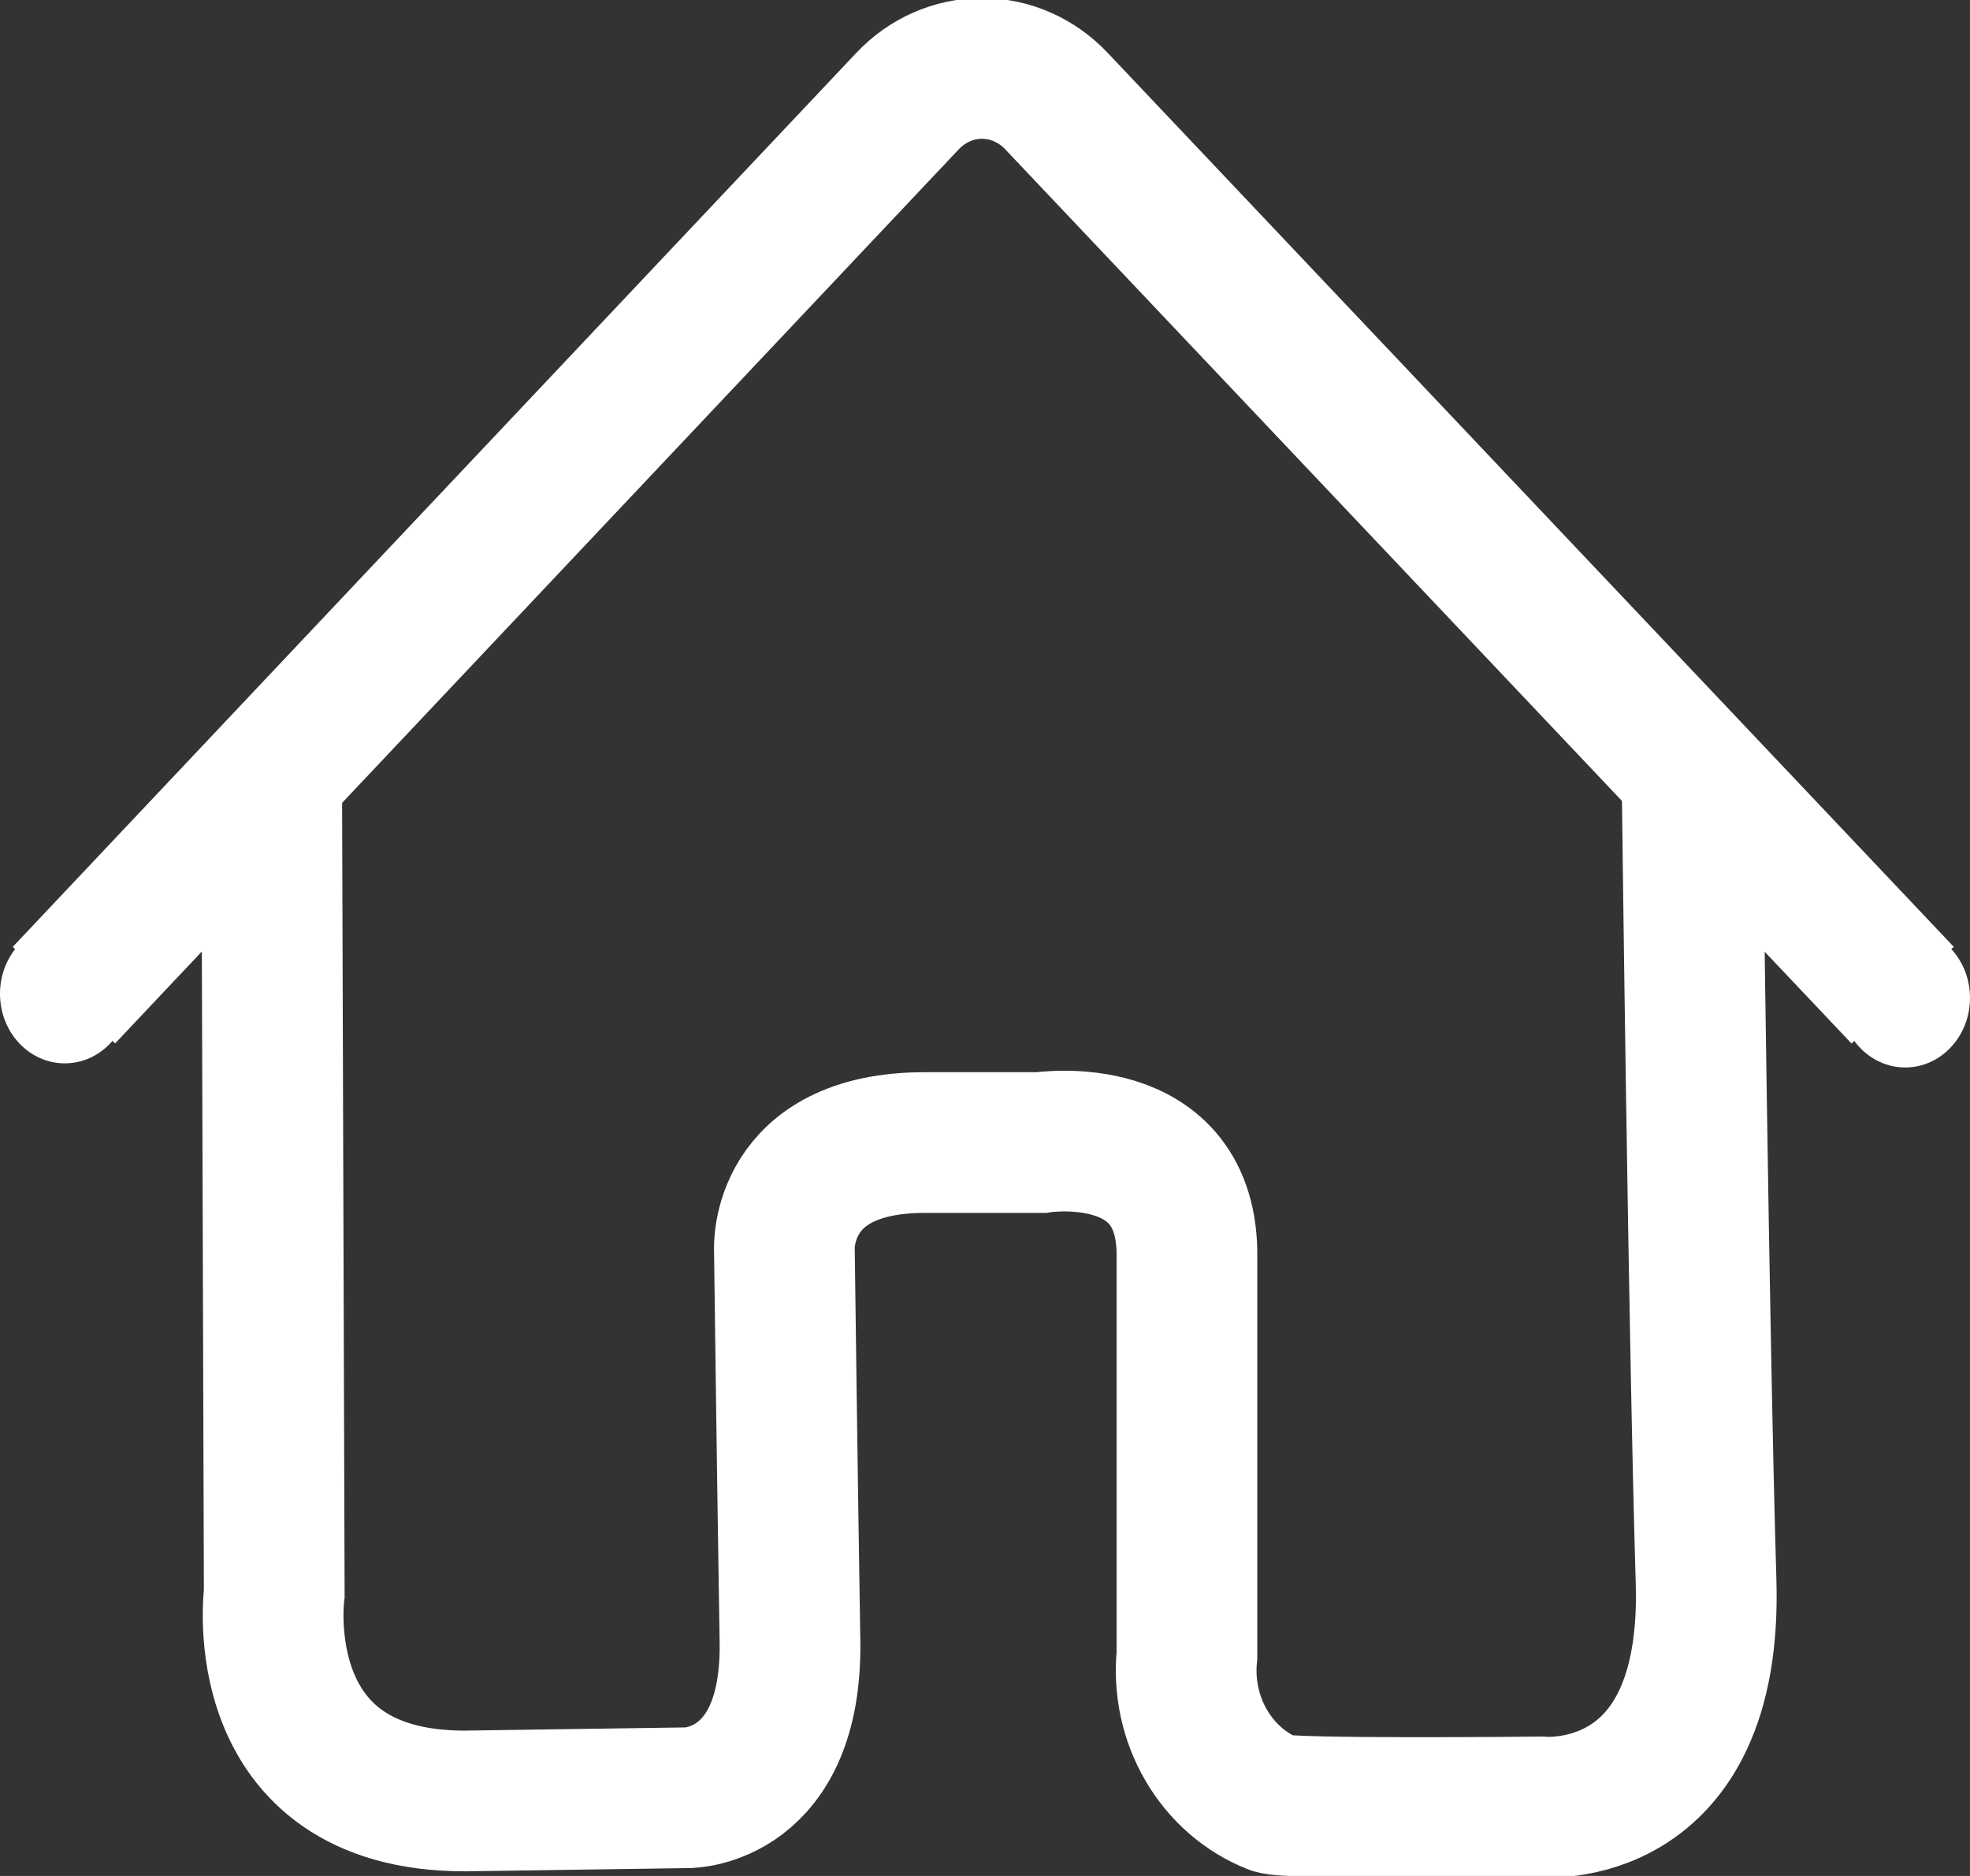 <svg width="42" height="40" viewBox="0 0 42 40" fill="none" xmlns="http://www.w3.org/2000/svg">
<rect x="0" y="0" width="42" height="40" fill="#333333" stroke="none"/>
<g clip-path="url(#clip0_1_213)">
<path d="M5.792 16.654L5.847 33.971C5.847 33.971 5.258 38.401 9.908 38.401L14.669 38.332C14.669 38.332 16.898 38.332 16.842 34.986C16.787 31.64 16.723 26.645 16.723 26.645C16.723 26.645 16.603 24.362 19.715 24.362H22.192C22.192 24.362 25.36 23.864 25.305 26.83V35.298C25.238 35.967 25.382 36.64 25.716 37.212C26.049 37.784 26.552 38.223 27.146 38.459C27.441 38.586 32.847 38.528 32.847 38.528C32.847 38.528 36.53 38.908 36.373 33.718C36.217 28.527 36.079 16.966 36.079 16.966" stroke="white" stroke-width="3" stroke-miterlimit="10"/>
<path d="M1.363 21.219L19.348 2.156C19.769 1.71 20.34 1.459 20.936 1.459C21.532 1.459 22.103 1.71 22.524 2.156L40.564 21.219" stroke="white" stroke-width="3" stroke-miterlimit="10"/>
<path d="M1.381 22.673C2.144 22.673 2.763 22.009 2.763 21.19C2.763 20.371 2.144 19.707 1.381 19.707C0.618 19.707 0 20.371 0 21.19C0 22.009 0.618 22.673 1.381 22.673Z" fill="white"/>
<path d="M40.619 22.761C41.381 22.761 42 22.097 42 21.278C42 20.459 41.381 19.795 40.619 19.795C39.856 19.795 39.237 20.459 39.237 21.278C39.237 22.097 39.856 22.761 40.619 22.761Z" fill="white"/>
</g>
<defs>
<clipPath id="clip0_1_213">
<rect width="42" height="40" fill="white"/>
</clipPath>
</defs>
</svg>
